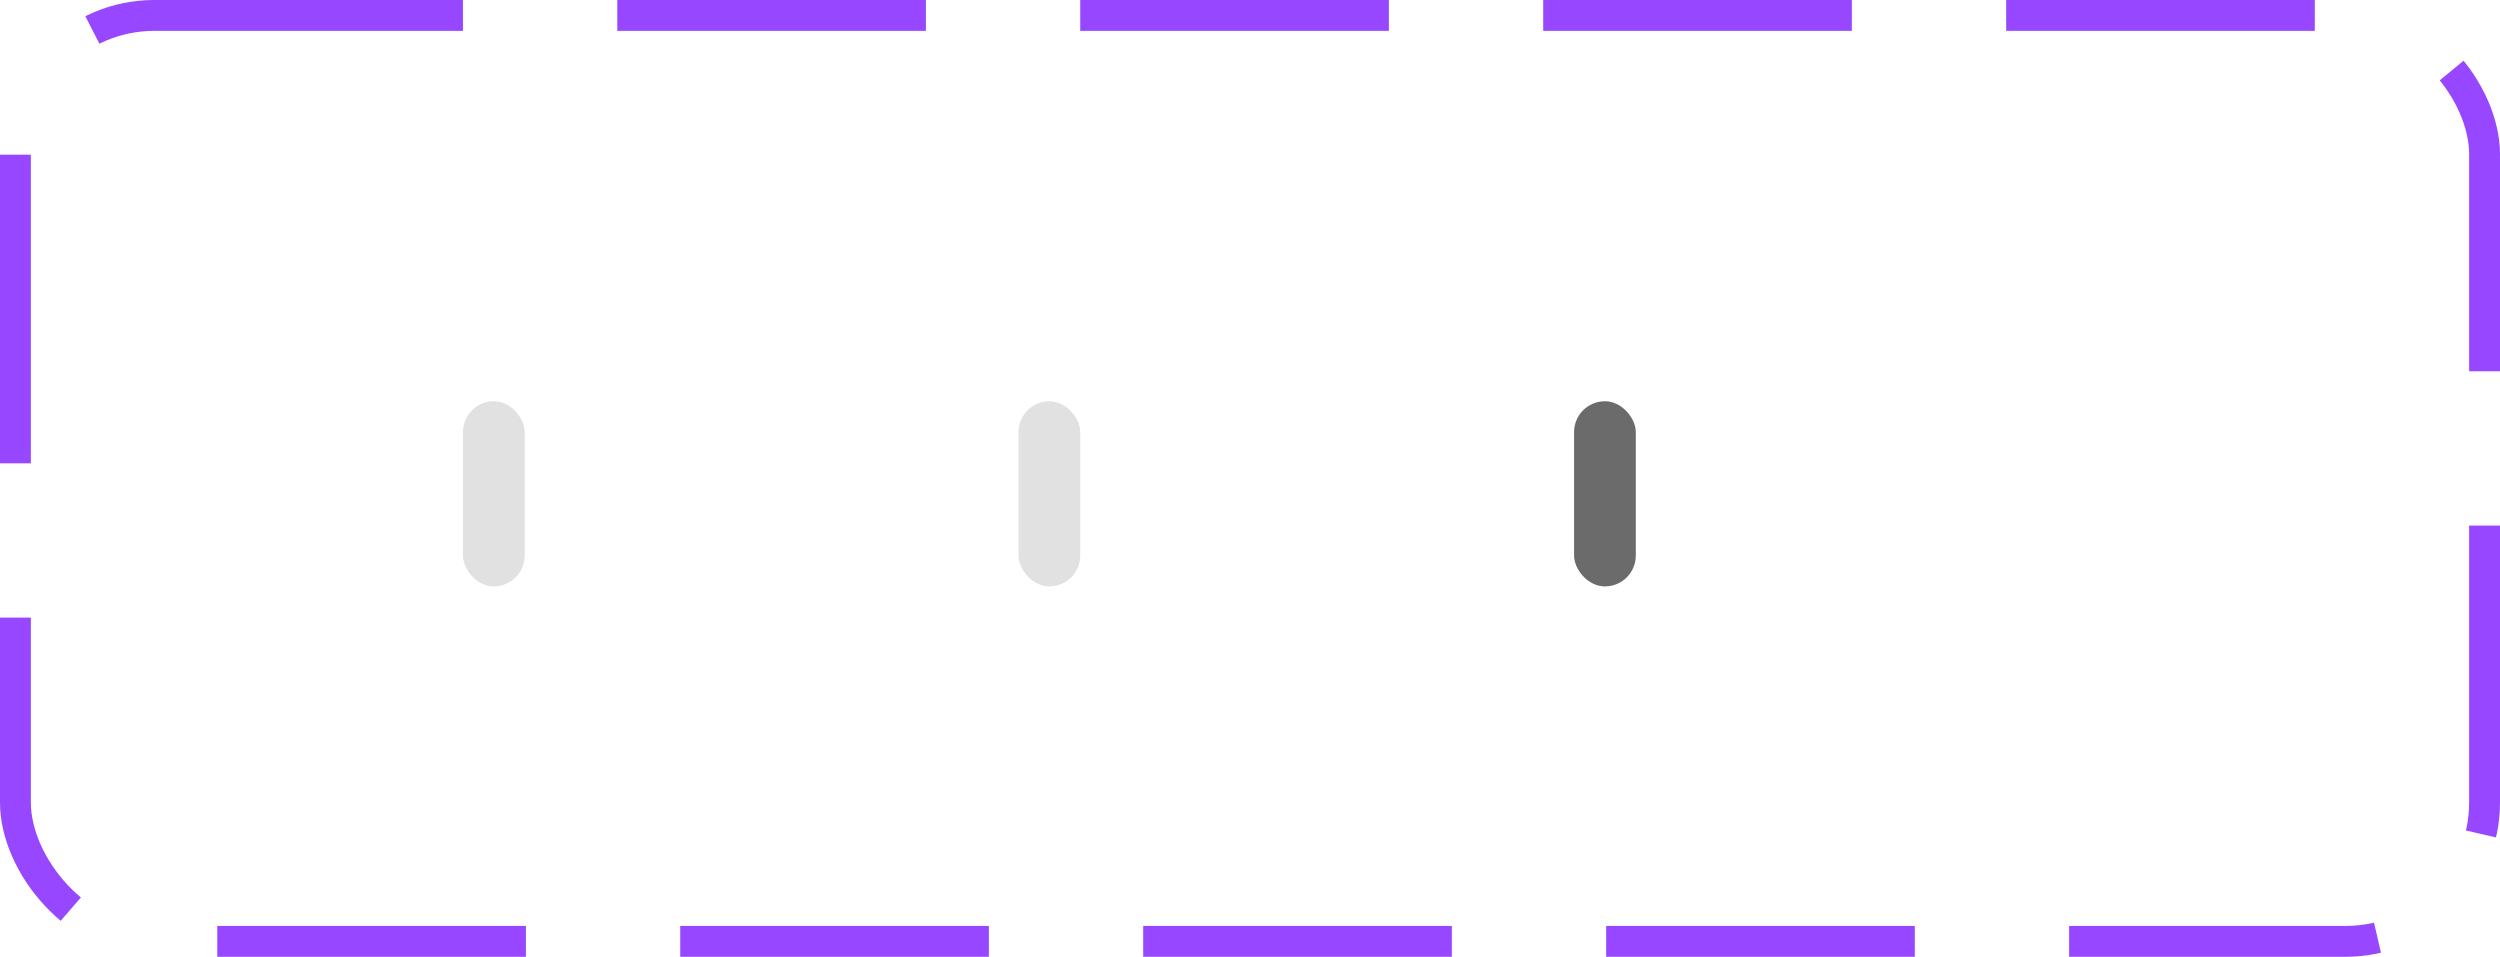 <svg width="81" height="31" viewBox="0 0 81 31" fill="none" xmlns="http://www.w3.org/2000/svg">
<rect x="0.5" y="0.5" width="80" height="30" rx="4.5" stroke="#9747FF" stroke-dasharray="10 5"/>
<rect x="15" y="13" width="2" height="6" rx="1" fill="#E1E1E1"/>
<rect x="33" y="13" width="2" height="6" rx="1" fill="#E1E1E1"/>
<rect x="51" y="13" width="2" height="6" rx="1" fill="#6B6B6B"/>
</svg>
